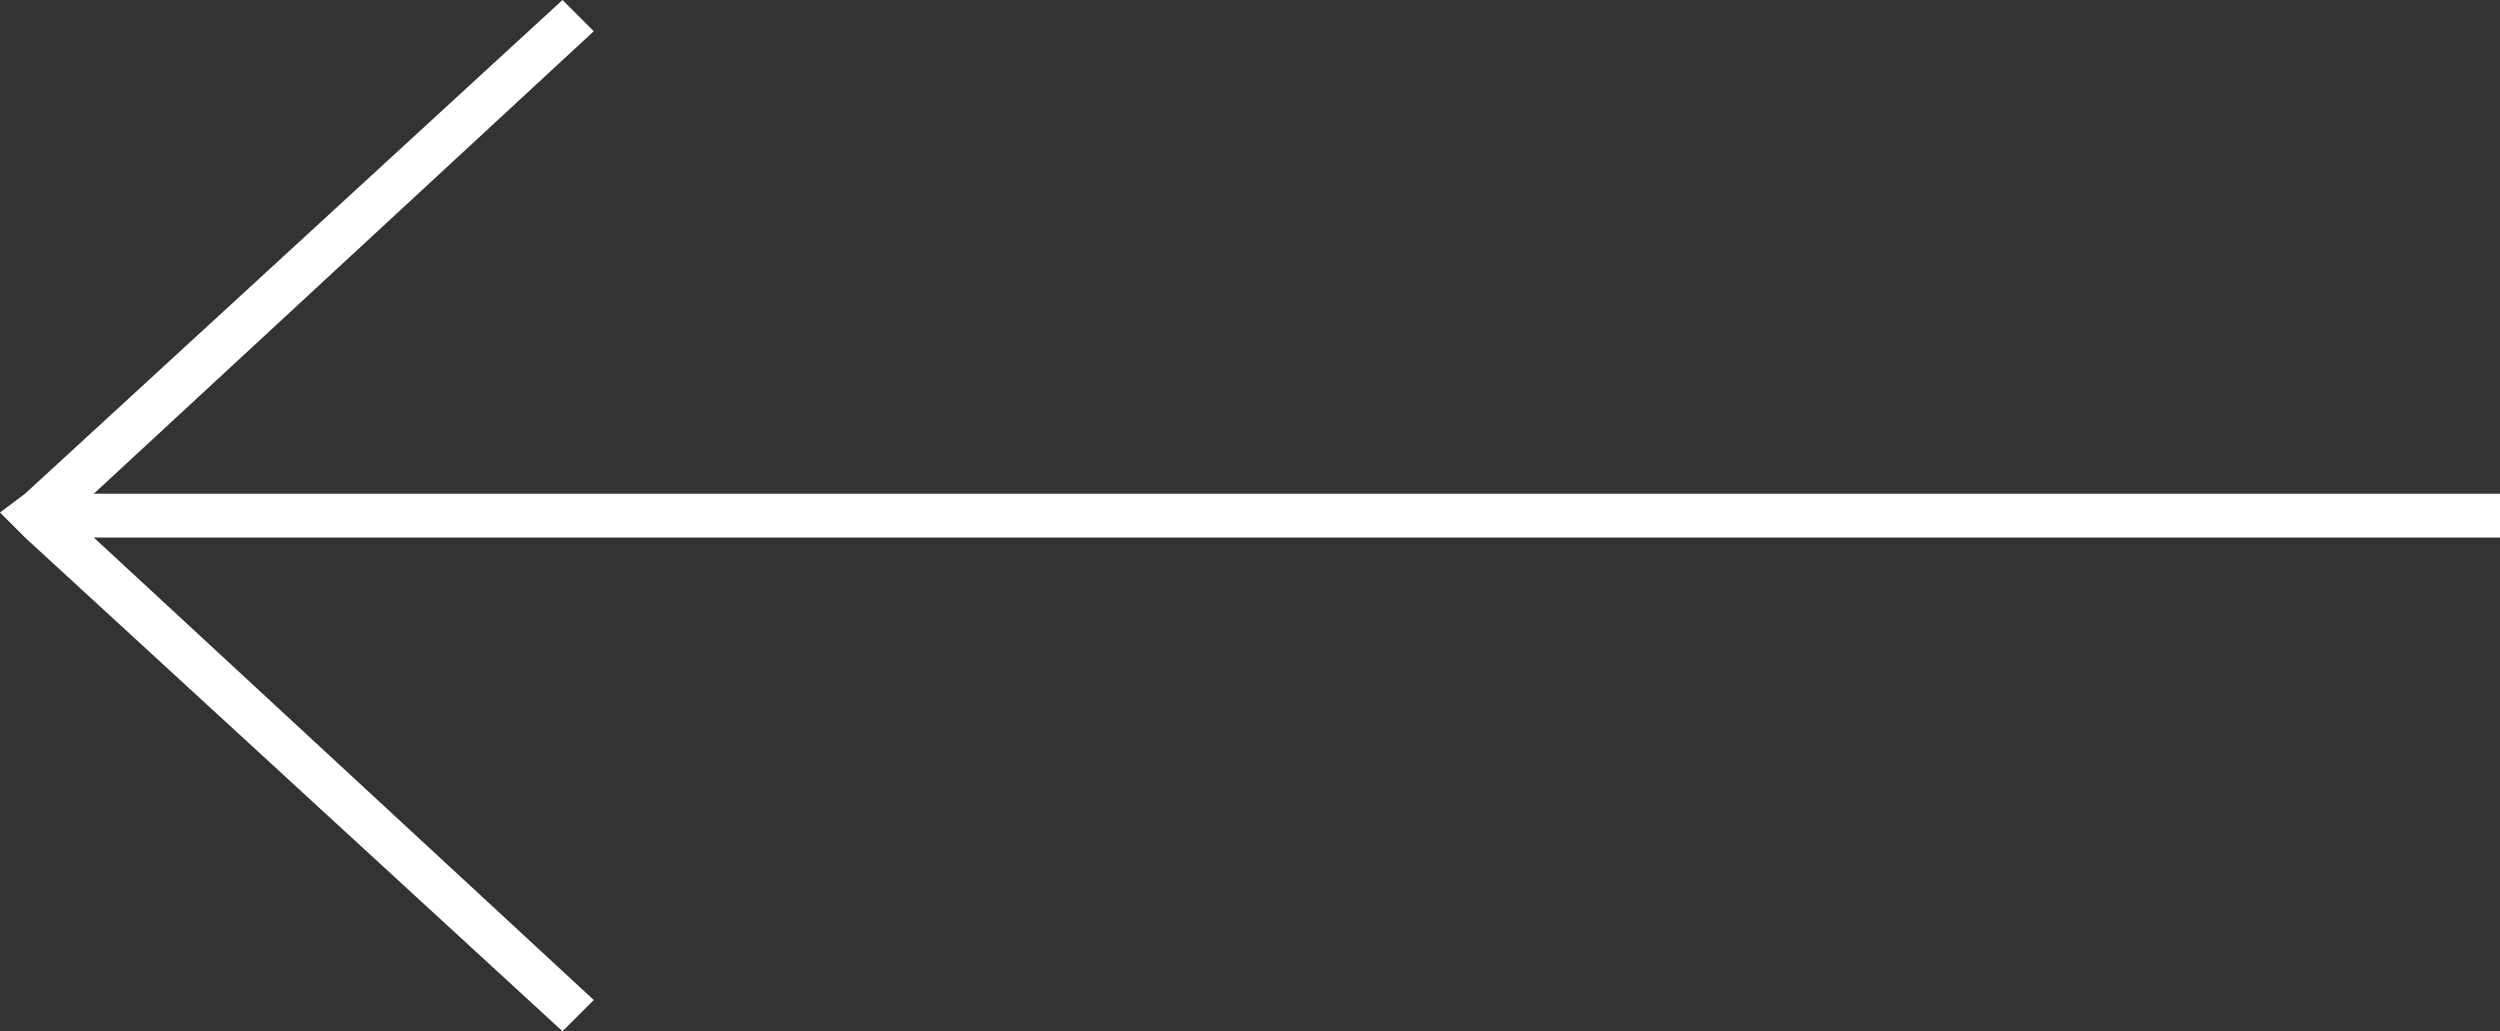 <svg xmlns="http://www.w3.org/2000/svg" xmlns:xlink="http://www.w3.org/1999/xlink" version="1.1" id="Layer_1" x="0px" y="0px" viewBox="0 0 40 16.5" style="stroke-dashoffset: 0px; stroke-dasharray: 0; stroke-width: 0px; stroke: transparent; fill: rgb(255, 255, 255); text-align: left; line-height: 0px; letter-spacing: 0px; font-weight: 400; font-size: 20px;" xml:space="preserve" data-stylerecorder="true">
<rect x="0" y="0" width="40" height="16.5" fill="#333333" stroke="none"/>
<g data-stylerecorder="true" style="text-align: left; line-height: 0px; letter-spacing: 0px; font-weight: 400; font-size: 20px;">
	<polygon points="9,16.5 0.4,8.6 0,8.2 0.4,7.9 9,0 9.5,0.5 1.5,7.9 40,7.9 40,8.6 1.5,8.6 9.5,16  " data-stylerecorder="true" style="fill: rgb(255, 255, 255); text-align: left; line-height: 0px; letter-spacing: 0px; font-weight: 400; font-size: 20px;"/>
</g>
</svg>